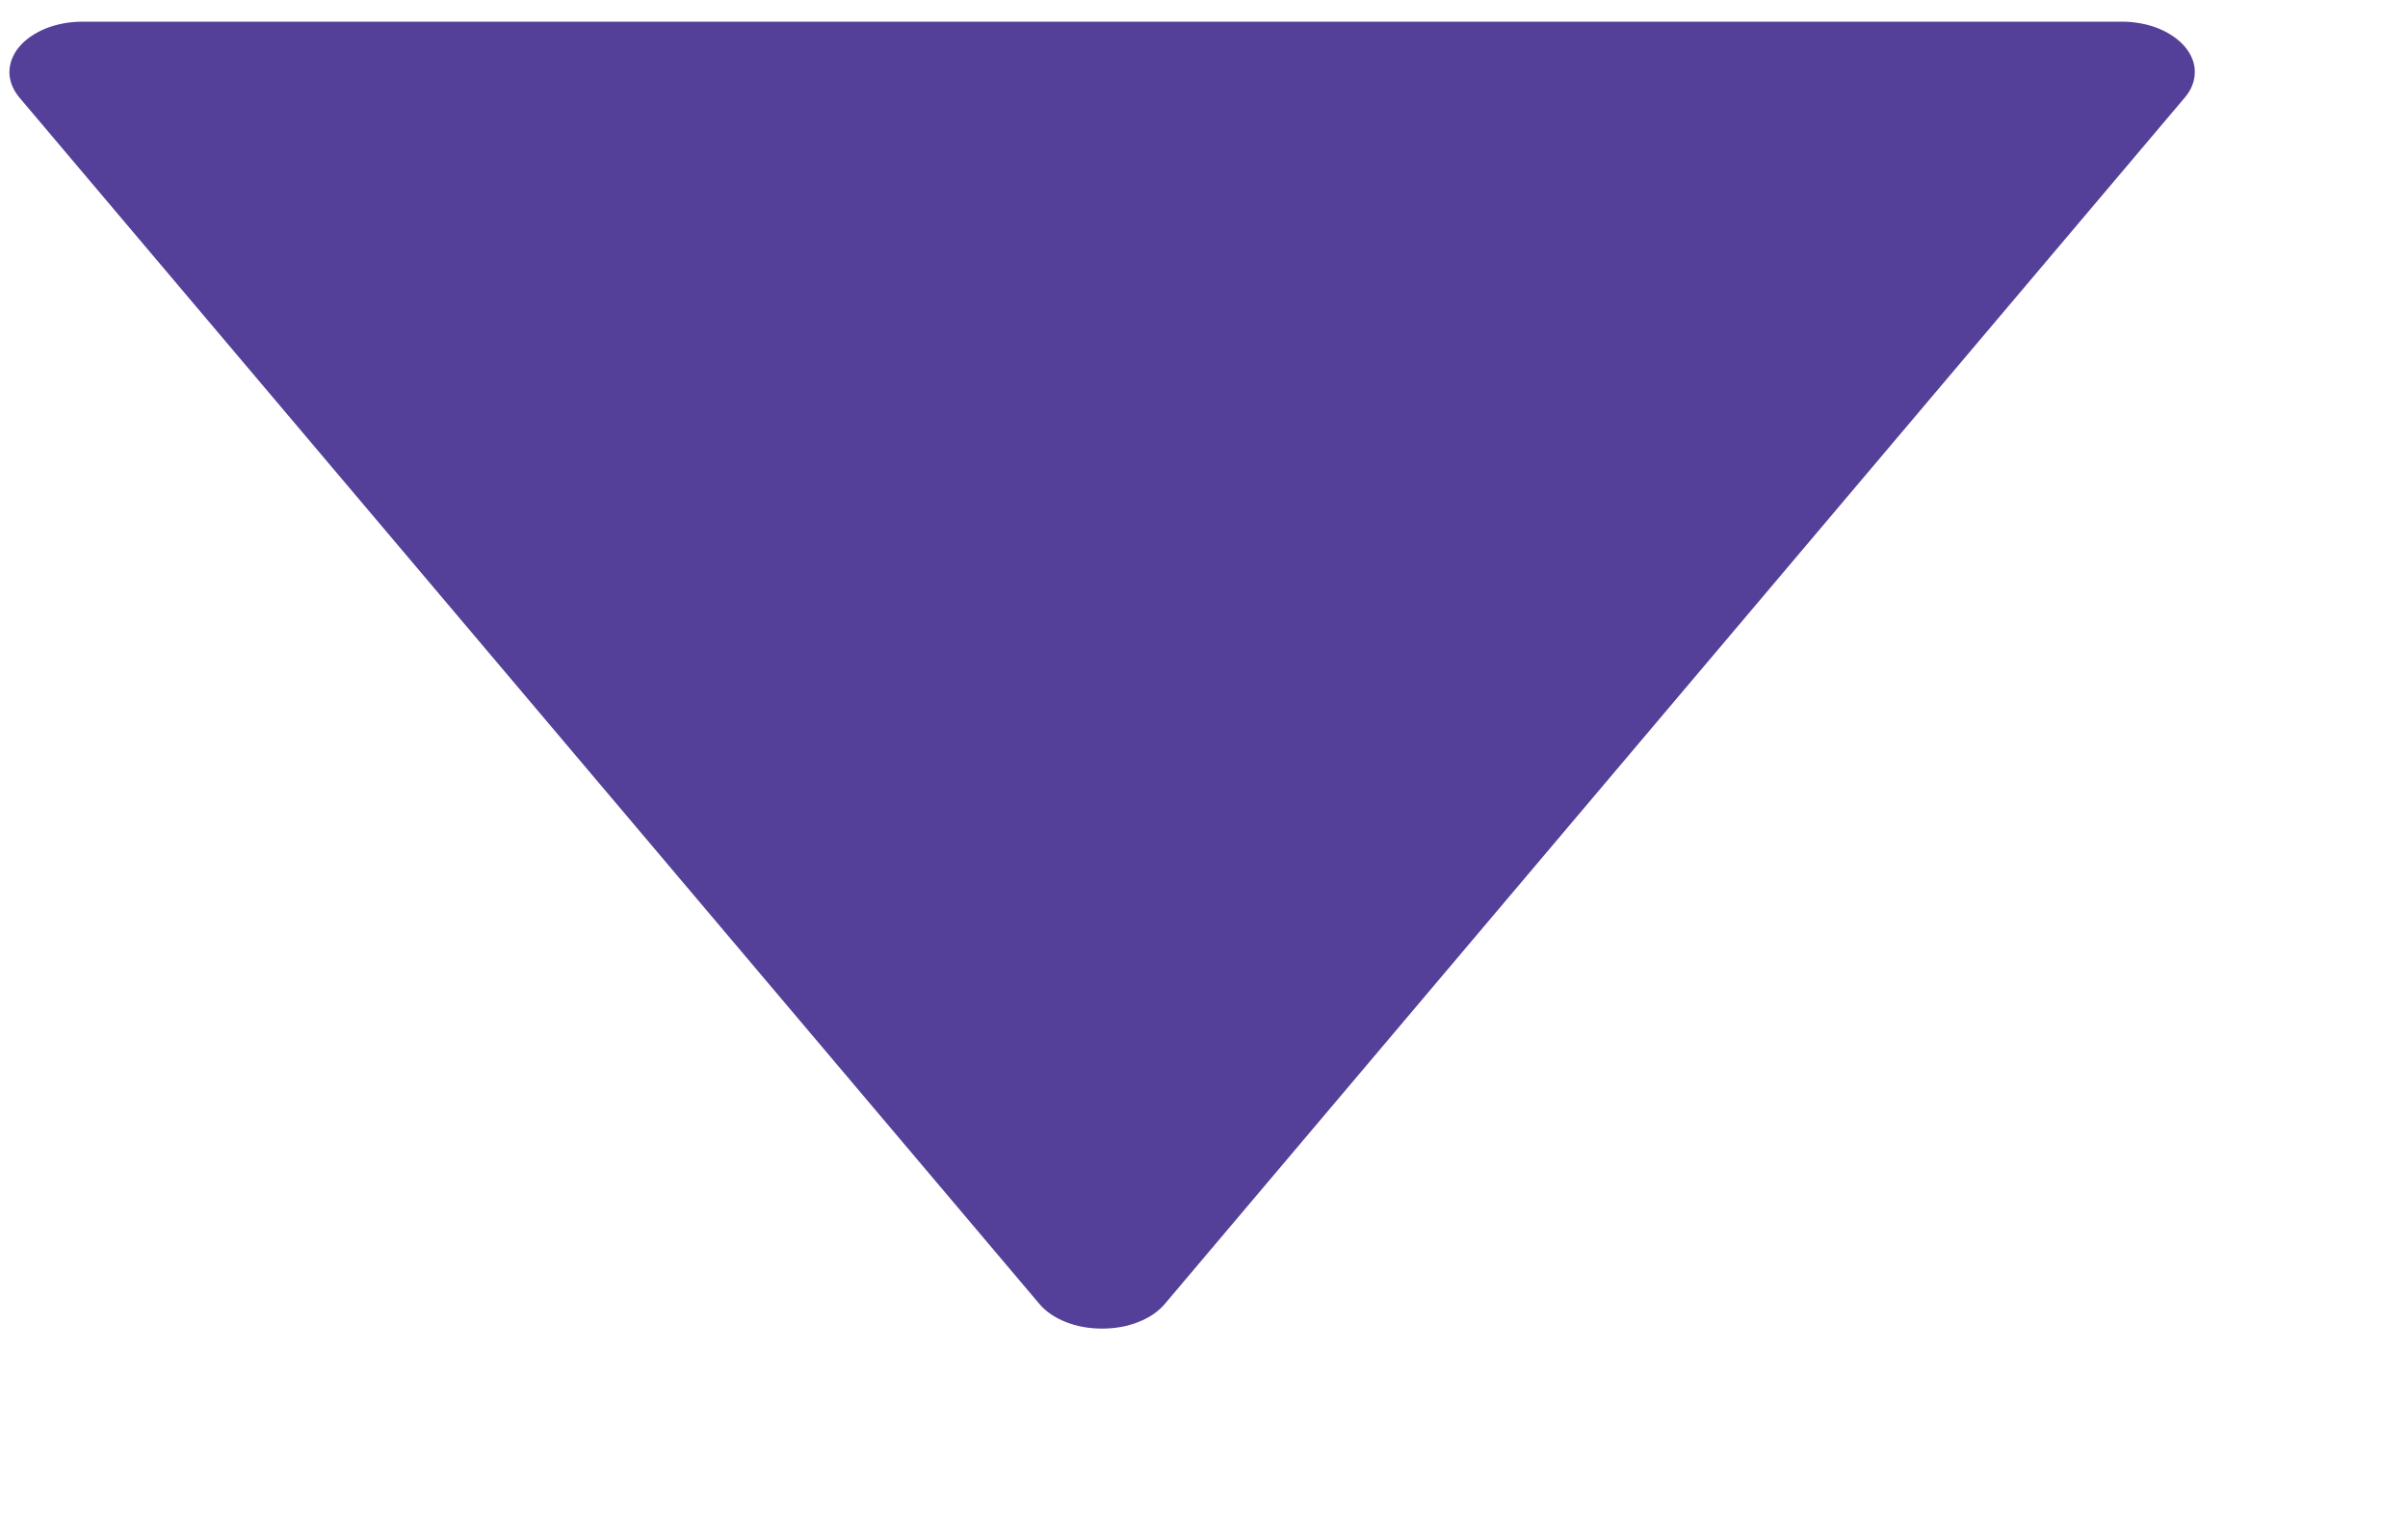 <svg width="11" height="7" viewBox="0 0 11 7" fill="none" xmlns="http://www.w3.org/2000/svg">
<path d="M4.747 5.957C4.776 5.992 4.818 6.021 4.869 6.041C4.919 6.061 4.976 6.071 5.035 6.071C5.093 6.071 5.15 6.061 5.2 6.041C5.251 6.021 5.293 5.992 5.322 5.957L9.981 0.445C10.011 0.41 10.026 0.37 10.026 0.33C10.027 0.29 10.011 0.25 9.982 0.215C9.953 0.18 9.911 0.151 9.86 0.13C9.81 0.11 9.752 0.099 9.693 0.099L0.376 0.099C0.317 0.099 0.26 0.11 0.209 0.13C0.158 0.151 0.116 0.18 0.087 0.215C0.058 0.25 0.043 0.29 0.043 0.33C0.043 0.37 0.059 0.41 0.088 0.445L4.747 5.957Z" fill="#543F99"/>
</svg>
